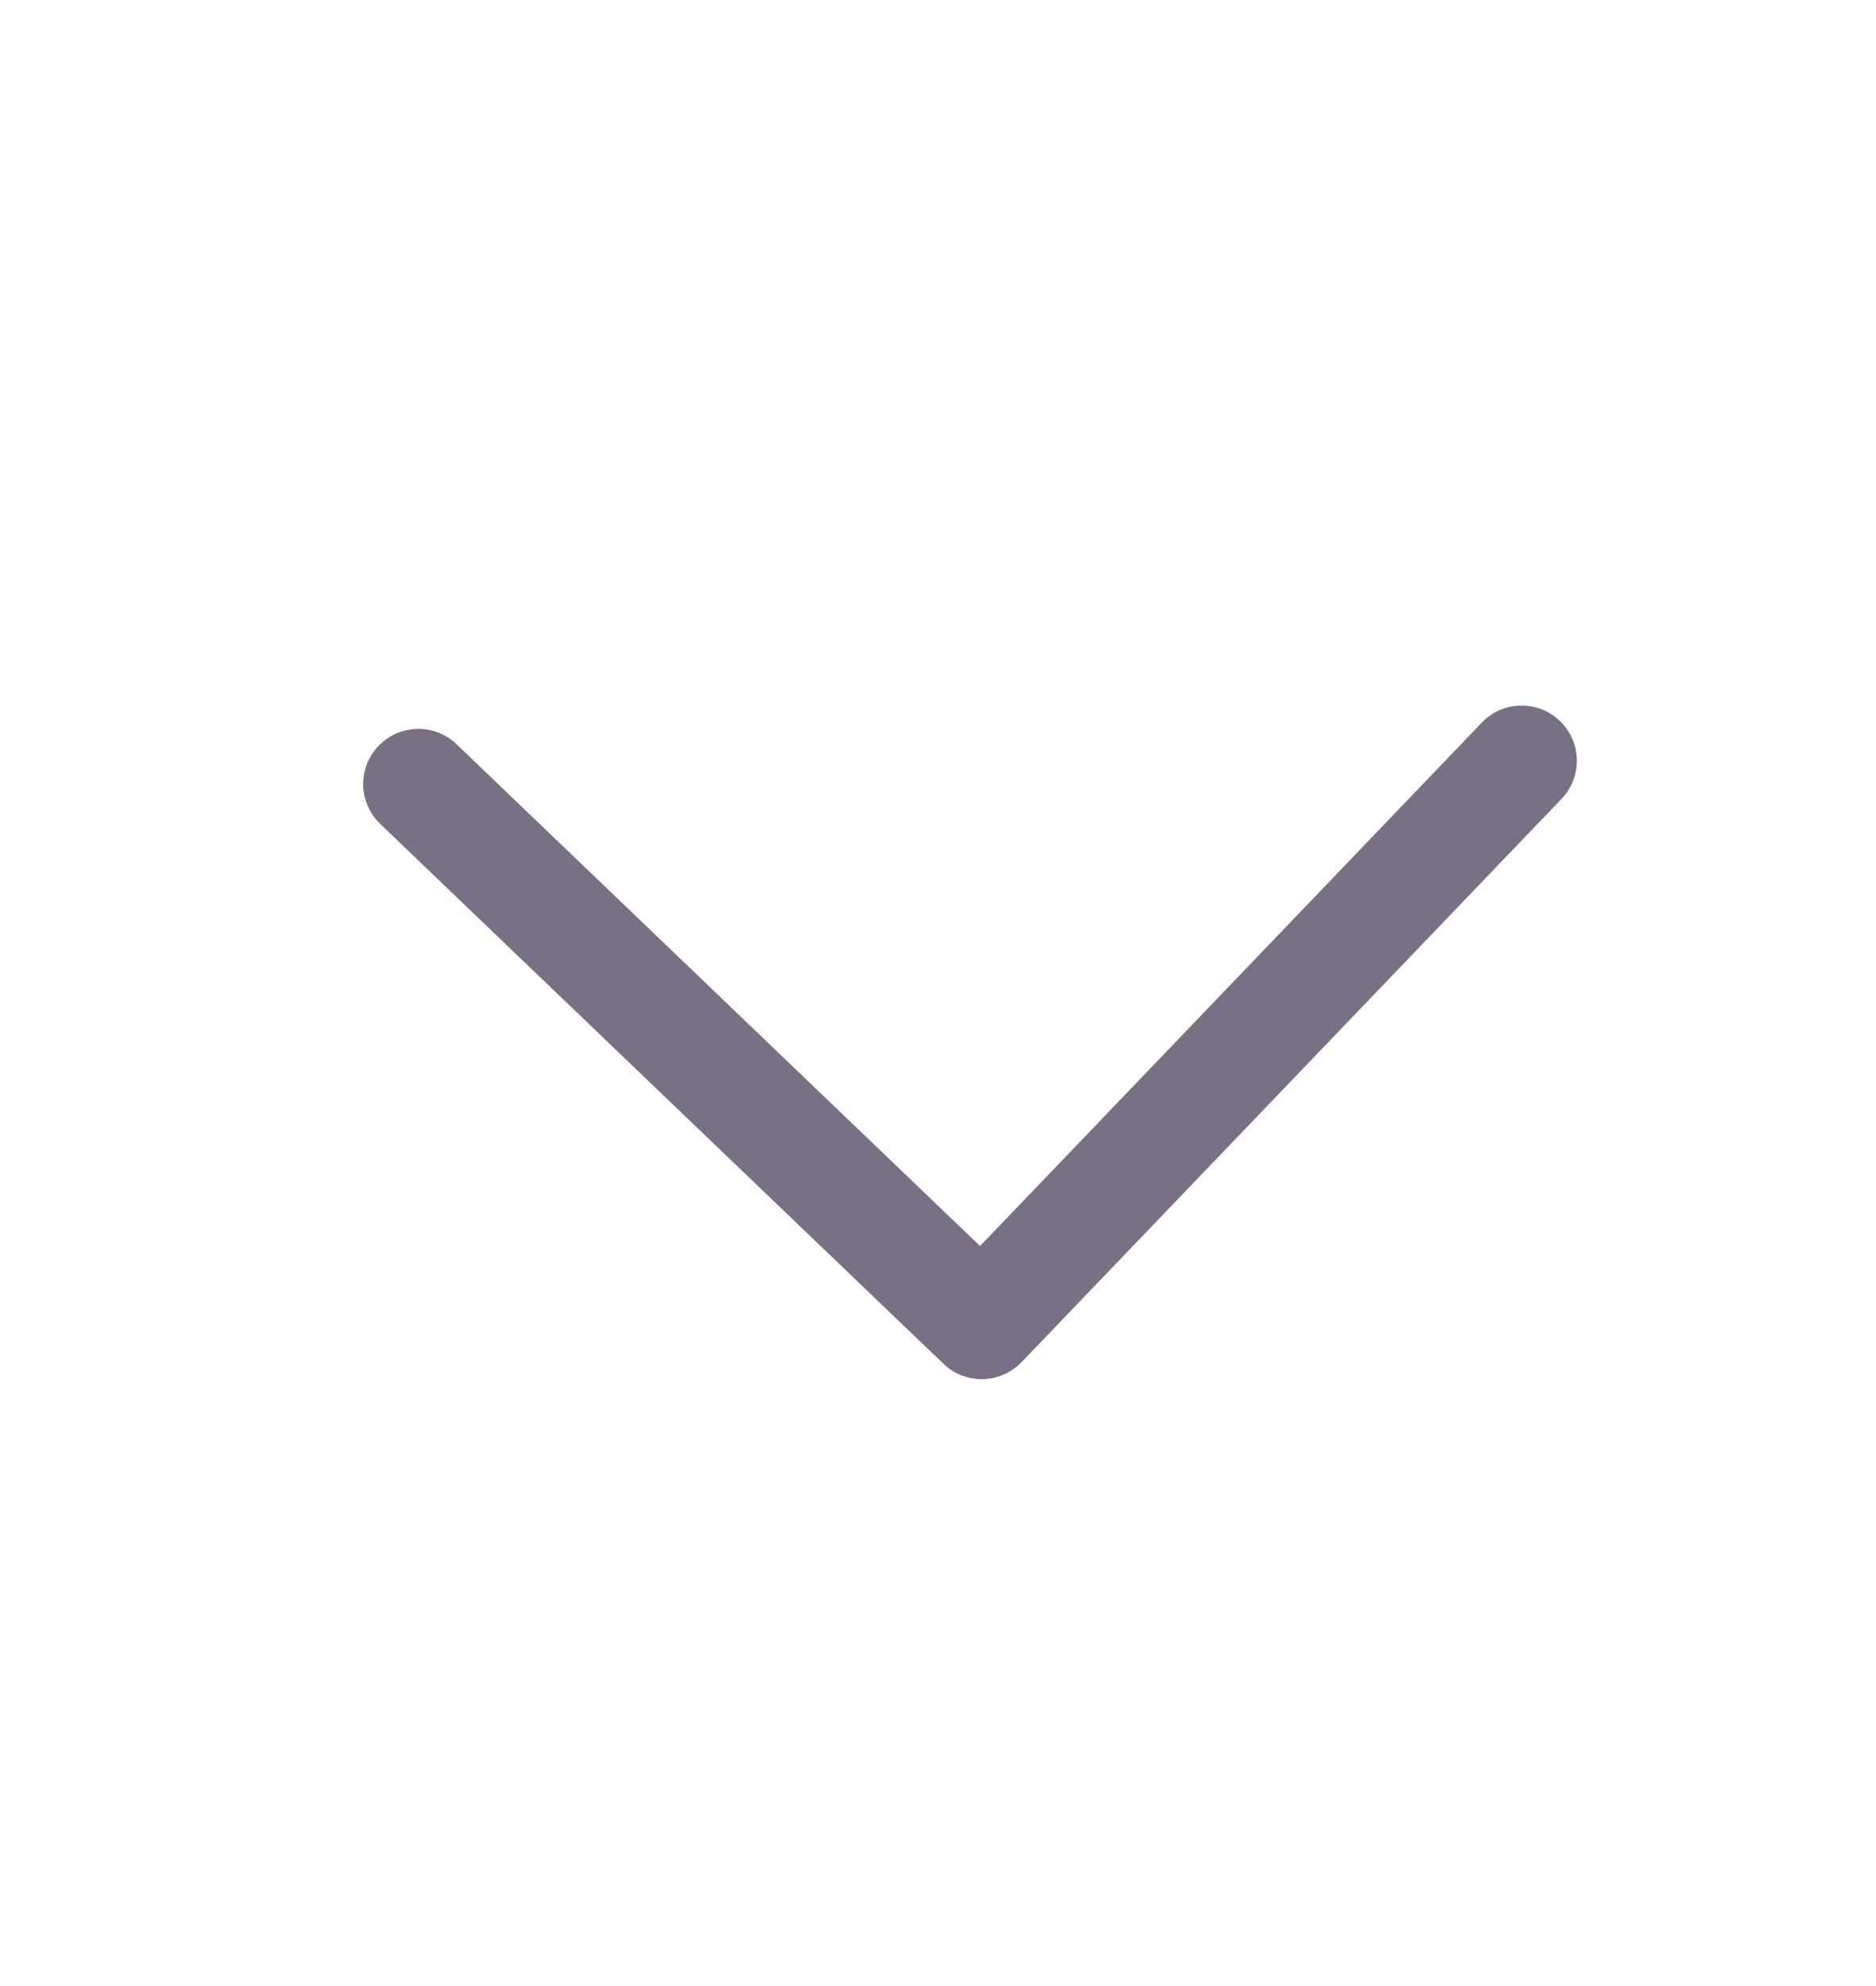 <svg width="17" height="18" viewBox="0 0 17 18" fill="none" xmlns="http://www.w3.org/2000/svg">
<path d="M8.55 12.361L3.445 7.467C3.398 7.422 3.36 7.368 3.333 7.307C3.307 7.247 3.292 7.183 3.291 7.117C3.29 7.051 3.301 6.986 3.325 6.925C3.349 6.863 3.385 6.808 3.43 6.76C3.476 6.713 3.53 6.675 3.59 6.648C3.65 6.622 3.715 6.608 3.781 6.606C3.846 6.605 3.912 6.616 3.973 6.64C4.034 6.664 4.09 6.7 4.137 6.745L8.881 11.293L13.428 6.549C13.52 6.453 13.646 6.397 13.778 6.395C13.911 6.392 14.039 6.442 14.135 6.534C14.231 6.625 14.286 6.751 14.289 6.884C14.292 7.017 14.242 7.145 14.15 7.241L9.257 12.346C9.212 12.393 9.157 12.431 9.097 12.457C9.037 12.484 8.972 12.498 8.906 12.5C8.841 12.501 8.775 12.489 8.714 12.466C8.653 12.442 8.597 12.406 8.55 12.361Z" fill="#797085"/>
</svg>
